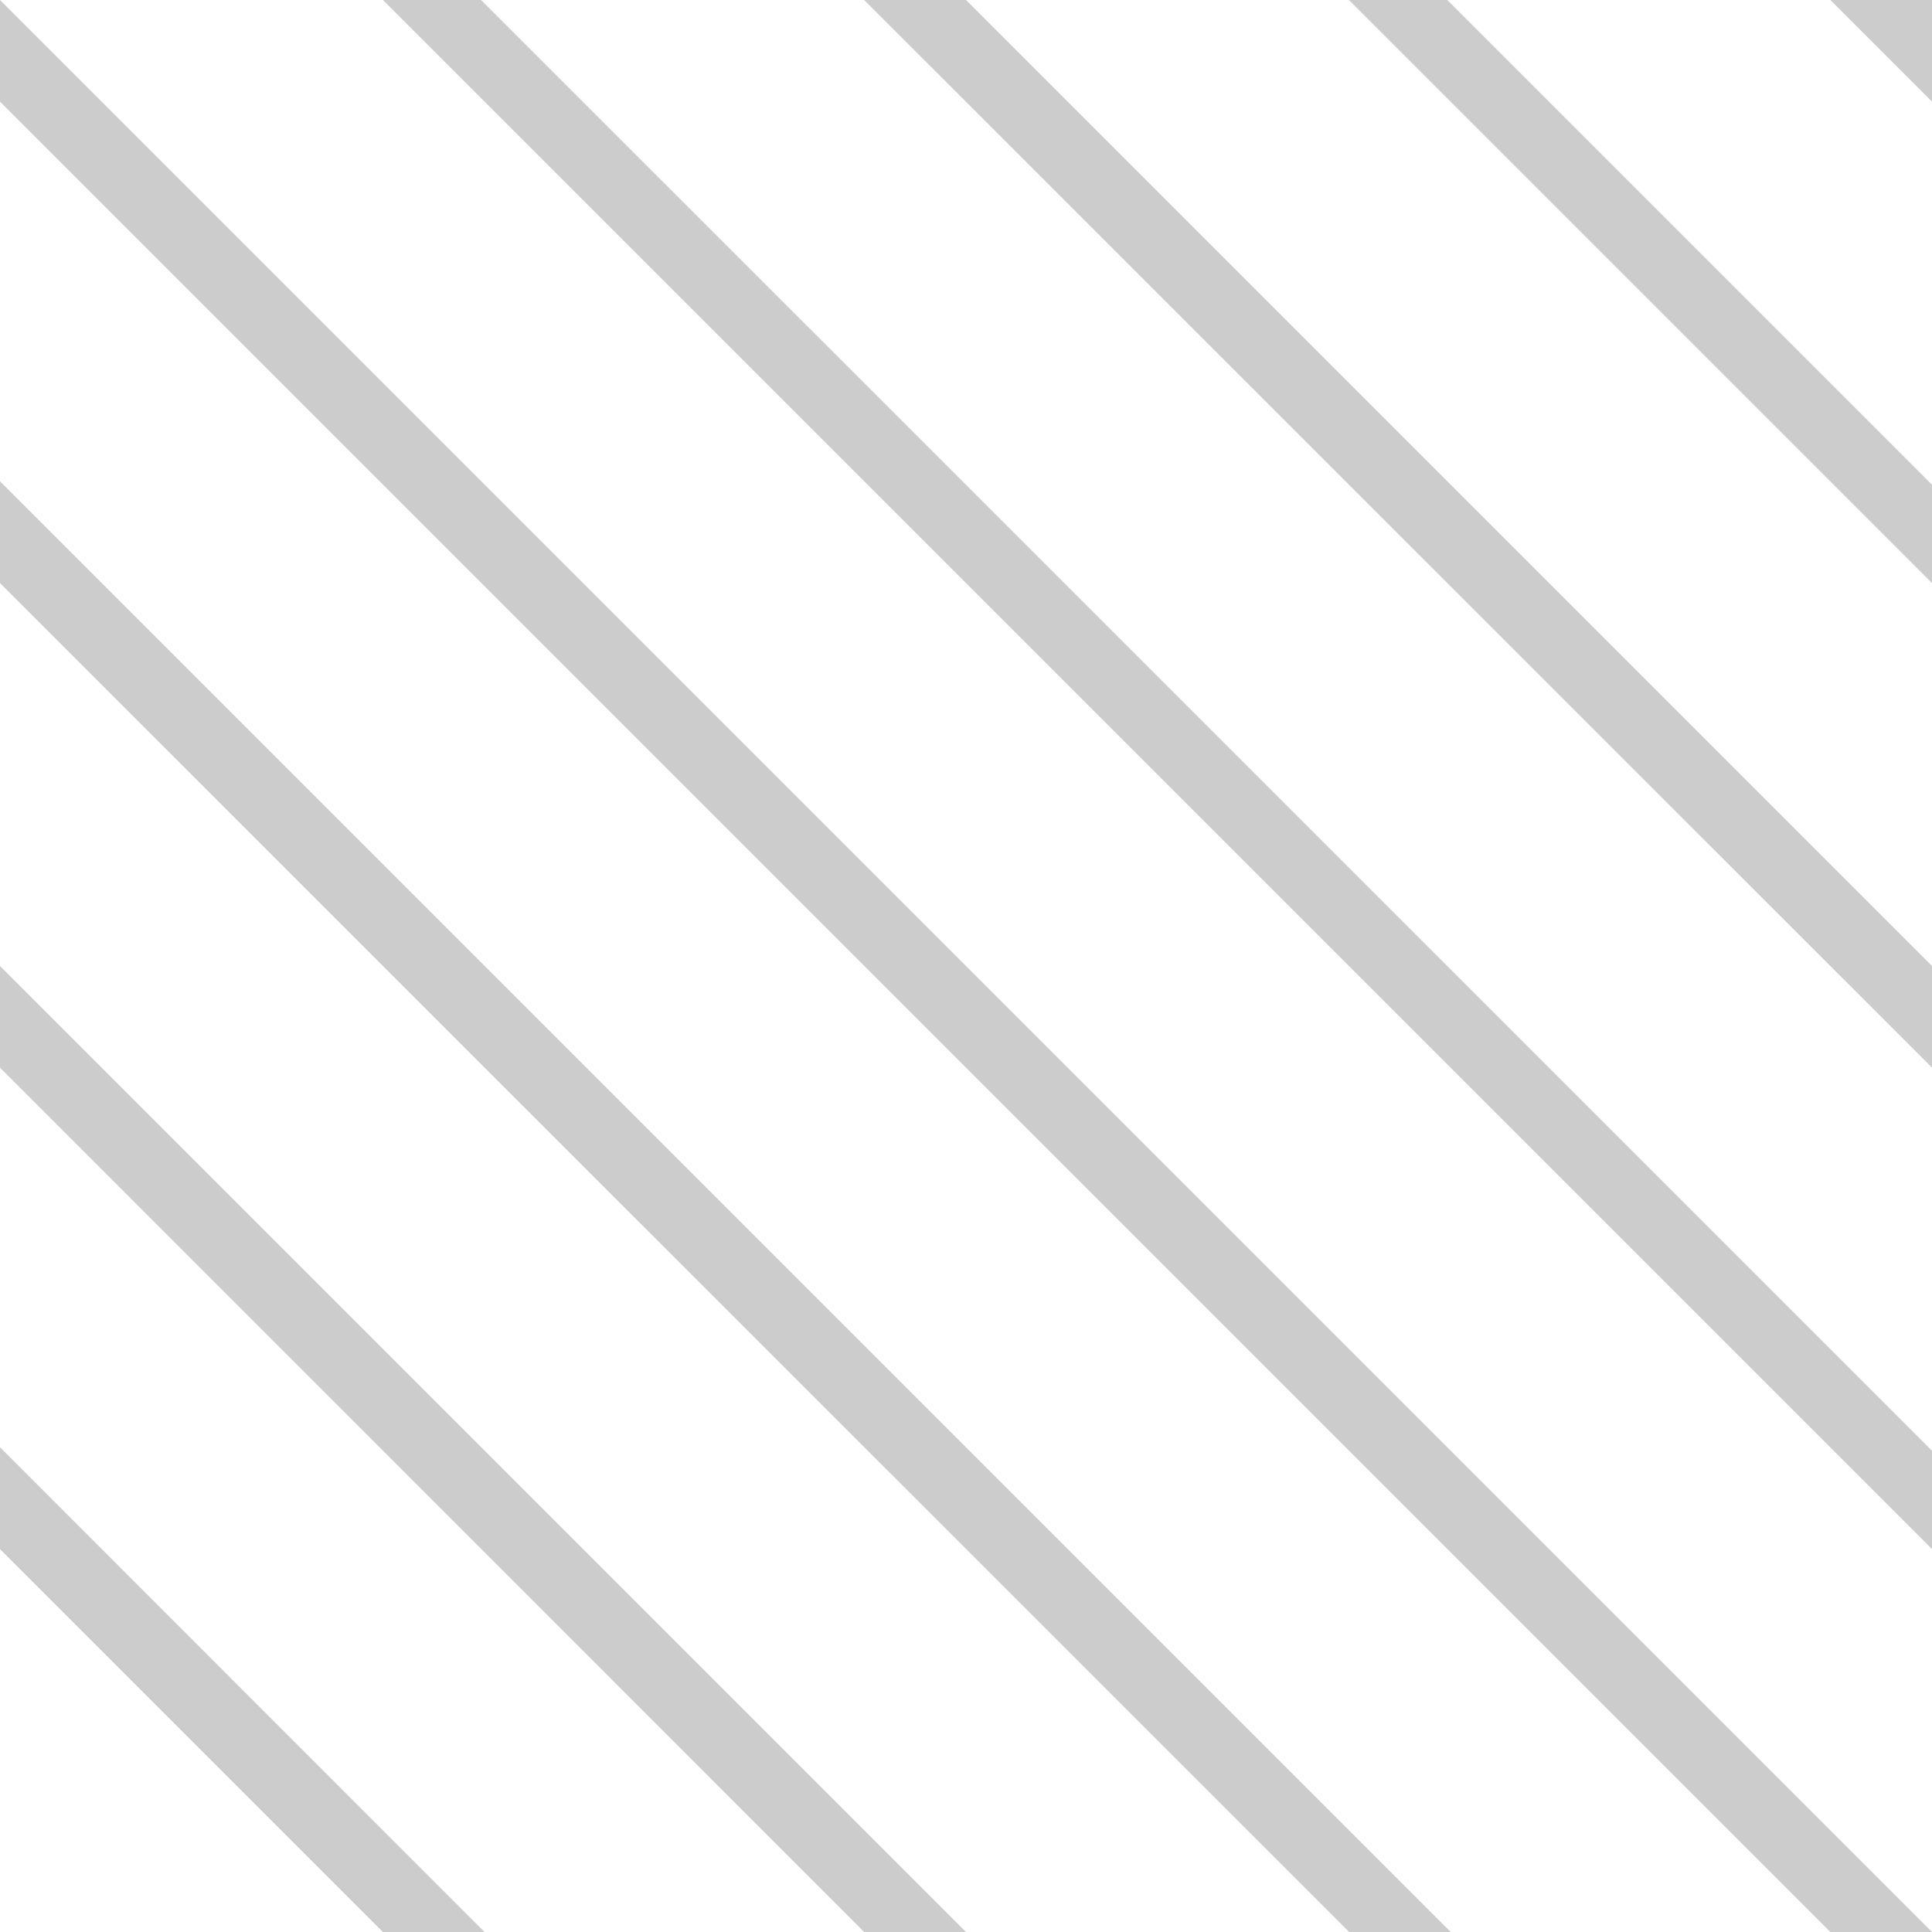<?xml version="1.0" encoding="UTF-8" standalone="no"?>
<!-- Generator: Adobe Illustrator 15.0.0, SVG Export Plug-In . SVG Version: 6.00 Build 0)  -->

<svg
   xmlns:dc="http://purl.org/dc/elements/1.1/"
   xmlns:cc="http://creativecommons.org/ns#"
   xmlns:rdf="http://www.w3.org/1999/02/22-rdf-syntax-ns#"
   xmlns:svg="http://www.w3.org/2000/svg"
   xmlns="http://www.w3.org/2000/svg"
   xmlns:sodipodi="http://sodipodi.sourceforge.net/DTD/sodipodi-0.dtd"
   xmlns:inkscape="http://www.inkscape.org/namespaces/inkscape"
   version="1.1"
   id="svg2"
   inkscape:version="0.48.3.1 r9886"
   sodipodi:docname="hatch_00.svg"
   x="0px"
   y="0px"
   width="10px"
   height="10px"
   viewBox="0 0 10 10"
   enable-background="new 0 0 10 10"
   xml:space="preserve"><defs
   id="defs3786" />
<sodipodi:namedview
   id="base"
   pagecolor="#ffffff"
   borderopacity="1.0"
   bordercolor="#666666"
   inkscape:cx="5.3428415"
   inkscape:pageopacity="0.0"
   fit-margin-right="0"
   inkscape:pageshadow="2"
   inkscape:zoom="90.509668"
   inkscape:cy="4.065204"
   inkscape:document-units="px"
   inkscape:current-layer="svg2"
   showgrid="false"
   inkscape:window-width="1680"
   fit-margin-top="0"
   inkscape:window-height="1000"
   inkscape:window-x="0"
   inkscape:window-y="27"
   inkscape:window-maximized="1"
   showguides="true"
   inkscape:guide-bbox="true"
   fit-margin-left="0"
   fit-margin-bottom="0"
   inkscape:snap-global="false">
	<sodipodi:guide
   id="guide3201"
   orientation="1,0"
   position="-777.011,-243.194" />
	<sodipodi:guide
   id="guide3203"
   orientation="1,0"
   position="-366.889,-277.539" />
</sodipodi:namedview>
<path
   d="M 10,0 V 0.526 L 9.474,0 H 10 z M 1.982,0 H 2.49 L 10,7.509 V 8.018 L 1.982,0 z M 7.491,0 10,2.509 V 3.018 L 6.982,0 H 7.491 z M 10,10 H 9.474 L 0,0.526 V 0 L 10,10 z M 7.509,10 H 6.983 L 0,3.018 V 2.491 L 7.509,10 z M 4.473,0 M 5,0 10,5 V 5.526 L 4.473,0 H 5 z M 4.473,10 0,5.526 V 5 L 5,10 H 4.473 z M 1.982,10 0,8.018 V 7.491 L 2.508,10 H 1.982 z"
   id="path3784"
   inkscape:connector-curvature="0"
   style="fill:#cccccc" />
</svg>
